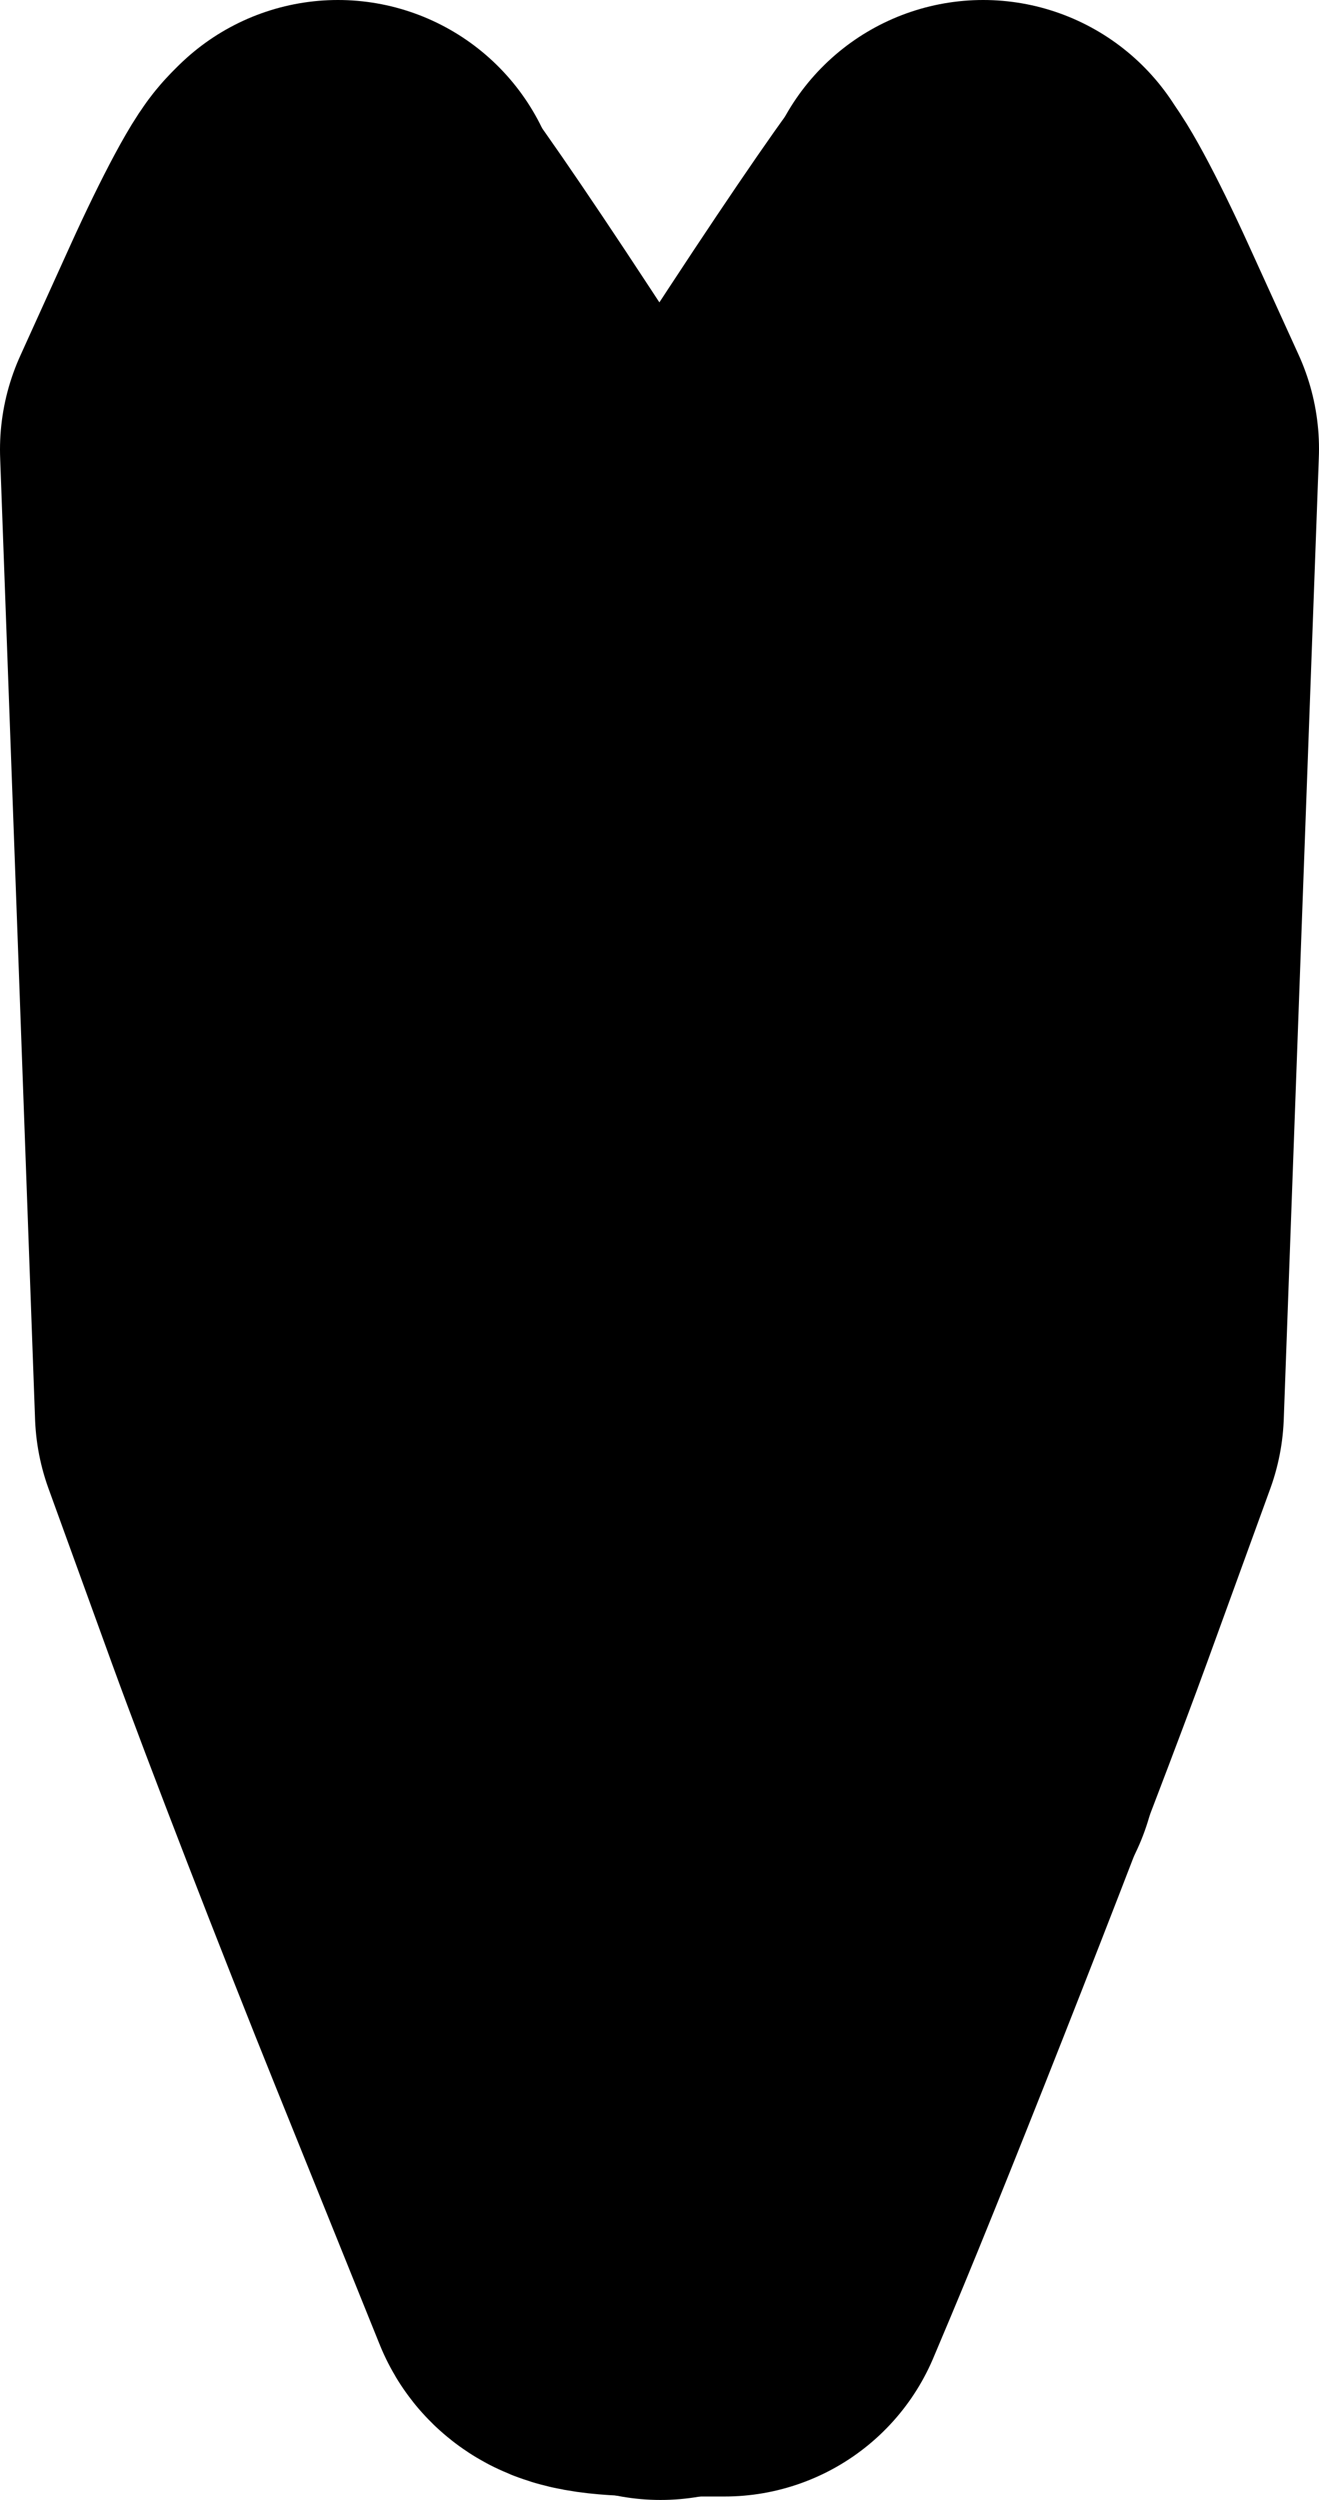 <?xml version="1.0" ?>
<svg xmlns="http://www.w3.org/2000/svg" xmlns:cc="http://creativecommons.org/ns#" xmlns:dc="http://purl.org/dc/elements/1.1/" xmlns:ev="http://www.w3.org/2001/xml-events" xmlns:inkscape="http://www.inkscape.org/namespaces/inkscape" xmlns:rdf="http://www.w3.org/1999/02/22-rdf-syntax-ns#" xmlns:sodipodi="http://sodipodi.sourceforge.net/DTD/sodipodi-0.dtd" xmlns:svg="http://www.w3.org/2000/svg" xmlns:xlink="http://www.w3.org/1999/xlink" baseProfile="full" height="27.544" id="svg1" inkscape:version="0.92.4 (5da689c313, 2019-01-14)" sodipodi:docname="e190-e2.svg" version="1.1" viewBox="0 0 14.543 27.544" width="14.543">
	<defs/>
	<path d="M 4.297,19.329 L 3.726,2.5" id="path5541" inkscape:connector-curvature="0" sodipodi:nodetypes="cc" style="color:#000000;clip-rule:nonzero;display:inline;overflow:visible;visibility:visible;opacity:1;isolation:auto;mix-blend-mode:normal;color-interpolation:sRGB;color-interpolation-filters:linearRGB;solid-color:#000000;solid-opacity:1;vector-effect:none;fill:black;fill-opacity:1;fill-rule:nonzero;stroke:#000000;stroke-width:5.0;stroke-linecap:round;stroke-linejoin:round;stroke-dasharray:none;stroke-dashoffset:0;stroke-opacity:1;marker:none;marker-start:none;marker-mid:none;marker-end:none;color-rendering:auto;image-rendering:auto;shape-rendering:auto;text-rendering:auto;enable-background:accumulate;"/>
	<path d="M 7.283,25.044 L 7.283,11.994" id="path5543" inkscape:connector-curvature="0" style="color:#000000;clip-rule:nonzero;display:inline;overflow:visible;visibility:visible;opacity:1;isolation:auto;mix-blend-mode:normal;color-interpolation:sRGB;color-interpolation-filters:linearRGB;solid-color:#000000;solid-opacity:1;vector-effect:none;fill:black;fill-opacity:1;fill-rule:nonzero;stroke:#000000;stroke-width:5.0;stroke-linecap:round;stroke-linejoin:round;stroke-dasharray:none;stroke-dashoffset:0;stroke-opacity:1;marker:none;marker-start:none;marker-mid:none;marker-end:none;color-rendering:auto;image-rendering:auto;shape-rendering:auto;text-rendering:auto;enable-background:accumulate;"/>
	<path d="M 10.268,19.329 L 10.84,2.5" id="path5545" inkscape:connector-curvature="0" sodipodi:nodetypes="cc" style="color:#000000;clip-rule:nonzero;display:inline;overflow:visible;visibility:visible;opacity:1;isolation:auto;mix-blend-mode:normal;color-interpolation:sRGB;color-interpolation-filters:linearRGB;solid-color:#000000;solid-opacity:1;vector-effect:none;fill:black;fill-opacity:1;fill-rule:nonzero;stroke:#000000;stroke-width:5.0;stroke-linecap:round;stroke-linejoin:round;stroke-dasharray:none;stroke-dashoffset:0;stroke-opacity:1;marker:none;marker-start:none;marker-mid:none;marker-end:none;color-rendering:auto;image-rendering:auto;shape-rendering:auto;text-rendering:auto;enable-background:accumulate;"/>
	<path d="M 3.053,3.734 L 2.5,4.953 L 2.693,10.25 L 2.885,15.548 L 3.581,17.466 C 3.964,18.52 4.769,20.599 5.37,22.086 C 5.97,23.572 6.481,24.837 6.505,24.897 C 6.535,24.972 6.773,25.006 7.268,25.006 L 7.988,25.006 L 8.181,24.548 C 8.853,22.951 10.383,19.05 10.966,17.445 L 11.656,15.548 L 11.849,10.247 L 12.043,4.945 L 11.489,3.729 C 11.185,3.061 10.896,2.527 10.847,2.543 C 10.798,2.56 10.177,3.458 9.468,4.539 L 8.179,6.505 L 7.725,9.338 L 7.271,12.171 L 6.819,9.342 L 6.368,6.514 L 5.075,4.543 C 4.365,3.46 3.743,2.56 3.694,2.543 C 3.645,2.527 3.357,3.063 3.053,3.734 L 3.053,3.734" id="path5551" inkscape:connector-curvature="0" style="color:#000000;clip-rule:nonzero;display:inline;overflow:visible;visibility:visible;opacity:1;isolation:auto;mix-blend-mode:normal;color-interpolation:sRGB;color-interpolation-filters:linearRGB;solid-color:#000000;solid-opacity:1;vector-effect:none;fill:black;fill-opacity:1;fill-rule:nonzero;stroke:#000000;stroke-width:5.0;stroke-linecap:round;stroke-linejoin:round;stroke-dasharray:none;stroke-dashoffset:0;stroke-opacity:1;marker:none;marker-start:none;marker-mid:none;marker-end:none;color-rendering:auto;image-rendering:auto;shape-rendering:auto;text-rendering:auto;enable-background:accumulate;"/>
</svg>

